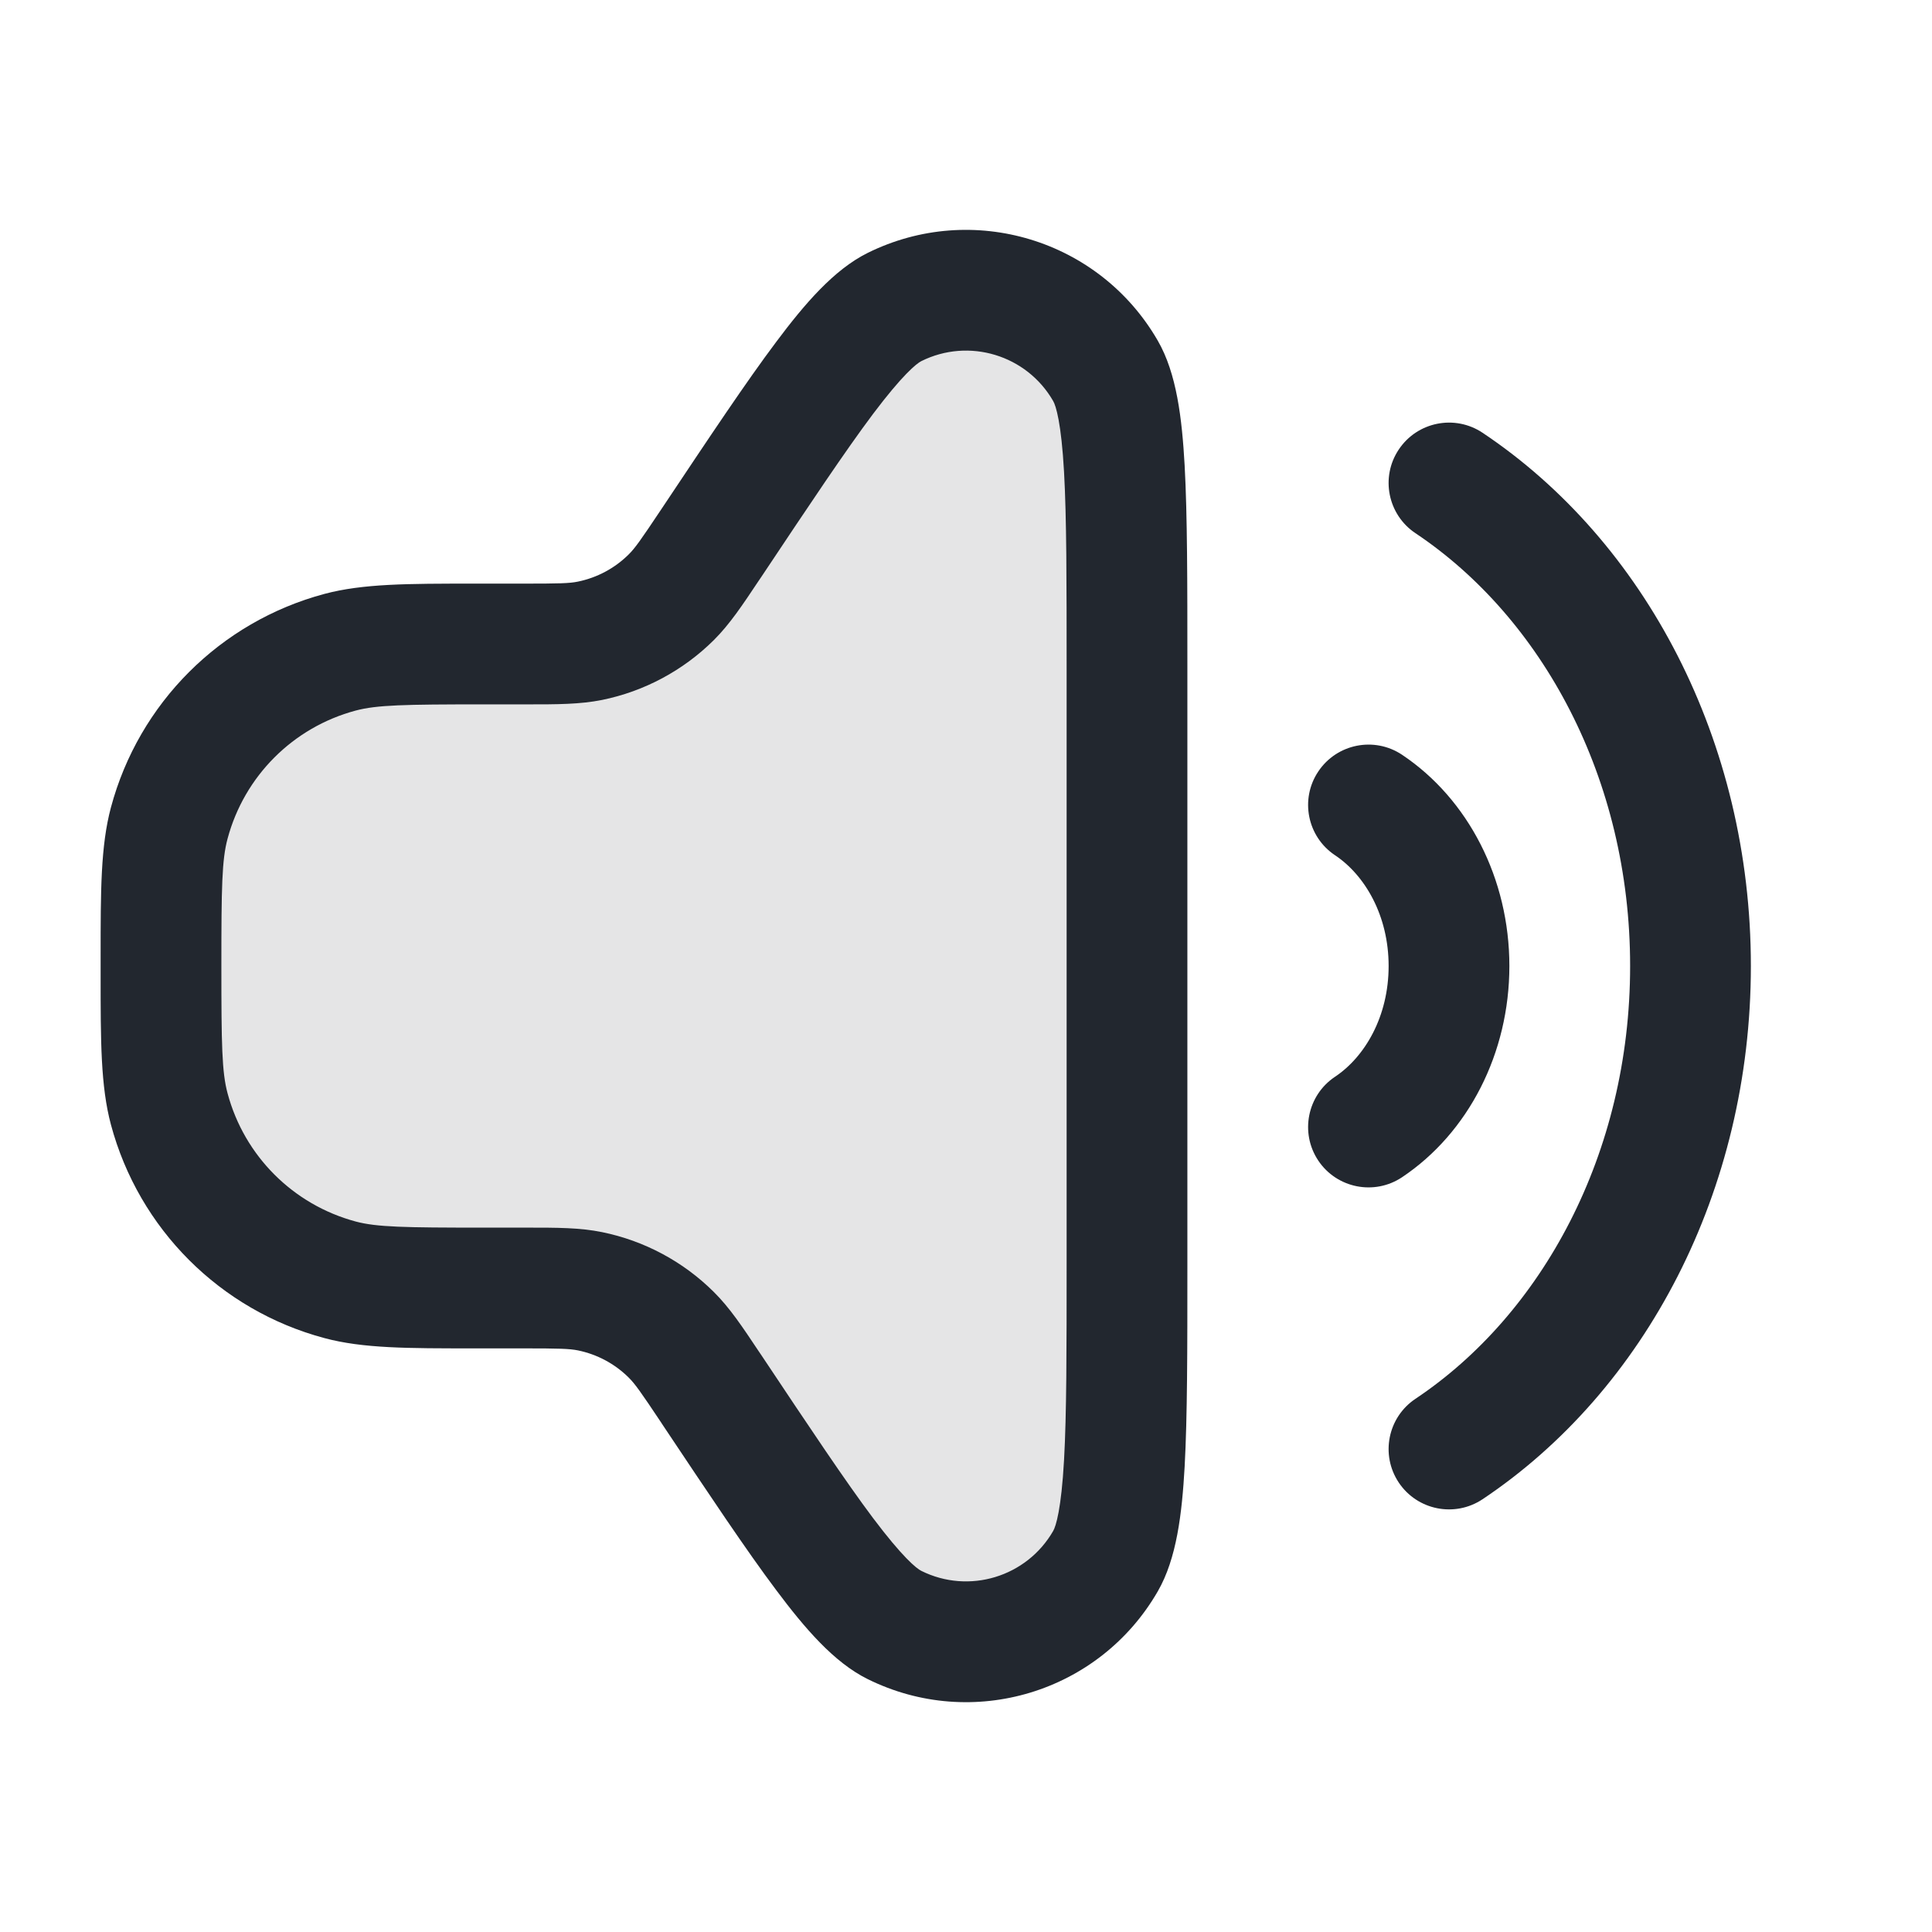 <svg width="24" height="24" viewBox="0 0 24 24" fill="none" xmlns="http://www.w3.org/2000/svg">
<path opacity="0.12" d="M6.492 16H6C5.07 16 4.605 16 4.224 15.898C3.188 15.62 2.38 14.812 2.102 13.776C2 13.395 2 12.93 2 12C2 11.07 2 10.605 2.102 10.223C2.38 9.188 3.188 8.379 4.224 8.102C4.605 8 5.07 8 6 8H6.492C6.918 8 7.131 8 7.329 7.959C7.711 7.882 8.062 7.694 8.339 7.419C8.482 7.277 8.6 7.1 8.837 6.745C10.034 4.949 10.633 4.051 11.111 3.814C12.058 3.344 13.206 3.692 13.733 4.607C14 5.071 14 6.15 14 8.308V15.691C14 17.85 14 18.929 13.733 19.392C13.206 20.308 12.058 20.655 11.111 20.186C10.633 19.948 10.034 19.051 8.837 17.255C8.6 16.9 8.482 16.723 8.339 16.58C8.062 16.306 7.711 16.118 7.329 16.04C7.131 16 6.918 16 6.492 16Z" fill="#22272F"/>
<path fill-rule="evenodd" clip-rule="evenodd" d="M14.383 4.233C13.658 2.975 12.08 2.497 10.778 3.142C10.359 3.35 9.995 3.776 9.644 4.245C9.272 4.74 8.814 5.428 8.227 6.308L8.213 6.329C7.959 6.71 7.887 6.811 7.81 6.887C7.637 7.059 7.418 7.176 7.179 7.225C7.073 7.247 6.95 7.25 6.492 7.25L6 7.25L5.884 7.25C5.066 7.25 4.508 7.25 4.029 7.378C2.735 7.725 1.725 8.735 1.378 10.03C1.25 10.508 1.25 11.066 1.25 11.884L1.25 12L1.25 12.116C1.25 12.934 1.25 13.492 1.378 13.971C1.725 15.265 2.735 16.276 4.029 16.622C4.508 16.751 5.066 16.75 5.884 16.75L5.884 16.75L6 16.75L6.492 16.75C6.95 16.75 7.073 16.754 7.179 16.775C7.418 16.824 7.637 16.941 7.81 17.113C7.887 17.189 7.959 17.29 8.213 17.671L8.227 17.693C8.814 18.572 9.272 19.26 9.644 19.755C9.995 20.224 10.359 20.651 10.778 20.858C12.08 21.504 13.658 21.026 14.383 19.767C14.617 19.361 14.683 18.805 14.716 18.22C14.75 17.601 14.75 16.775 14.75 15.718L14.75 15.718L14.75 15.692L14.75 8.308L14.75 8.282L14.75 8.282C14.75 7.225 14.75 6.399 14.716 5.781C14.683 5.196 14.617 4.639 14.383 4.233ZM11.445 4.486C12.036 4.192 12.754 4.41 13.083 4.982C13.117 5.04 13.184 5.254 13.218 5.864C13.25 6.436 13.25 7.22 13.25 8.308L13.25 15.692C13.25 16.78 13.25 17.564 13.218 18.136C13.184 18.746 13.117 18.96 13.083 19.018C12.754 19.59 12.036 19.808 11.445 19.514C11.385 19.485 11.21 19.343 10.843 18.855C10.5 18.397 10.065 17.745 9.461 16.839L9.425 16.786C9.223 16.483 9.065 16.245 8.867 16.049C8.487 15.671 8.004 15.413 7.479 15.306C7.205 15.25 6.92 15.25 6.556 15.25L6.556 15.25L6.492 15.25L6 15.25C5.022 15.25 4.68 15.244 4.418 15.174C3.641 14.965 3.035 14.359 2.827 13.582C2.756 13.32 2.75 12.978 2.75 12C2.75 11.022 2.756 10.68 2.827 10.418C3.035 9.641 3.641 9.035 4.418 8.827C4.68 8.757 5.022 8.75 6 8.75L6.492 8.75L6.556 8.75L6.556 8.75C6.92 8.75 7.205 8.75 7.479 8.695C8.004 8.588 8.487 8.329 8.867 7.952C9.065 7.755 9.223 7.517 9.425 7.214L9.461 7.161C10.065 6.255 10.5 5.603 10.843 5.145C11.21 4.657 11.385 4.516 11.445 4.486ZM17.376 5.584C17.606 5.239 18.072 5.146 18.417 5.376C20.436 6.725 21.75 9.208 21.75 12C21.75 14.793 20.436 17.275 18.417 18.624C18.072 18.854 17.606 18.761 17.376 18.417C17.146 18.072 17.239 17.606 17.584 17.376C19.151 16.33 20.25 14.335 20.25 12C20.25 9.665 19.151 7.671 17.584 6.624C17.239 6.394 17.146 5.928 17.376 5.584ZM16.376 9.584C16.606 9.239 17.072 9.146 17.417 9.376C18.24 9.926 18.75 10.917 18.75 12C18.75 13.084 18.24 14.074 17.417 14.624C17.072 14.854 16.606 14.761 16.376 14.417C16.146 14.072 16.239 13.606 16.584 13.376C16.956 13.128 17.25 12.626 17.25 12C17.25 11.374 16.956 10.872 16.584 10.624C16.239 10.394 16.146 9.928 16.376 9.584Z" fill="#22272F"/>
</svg>
